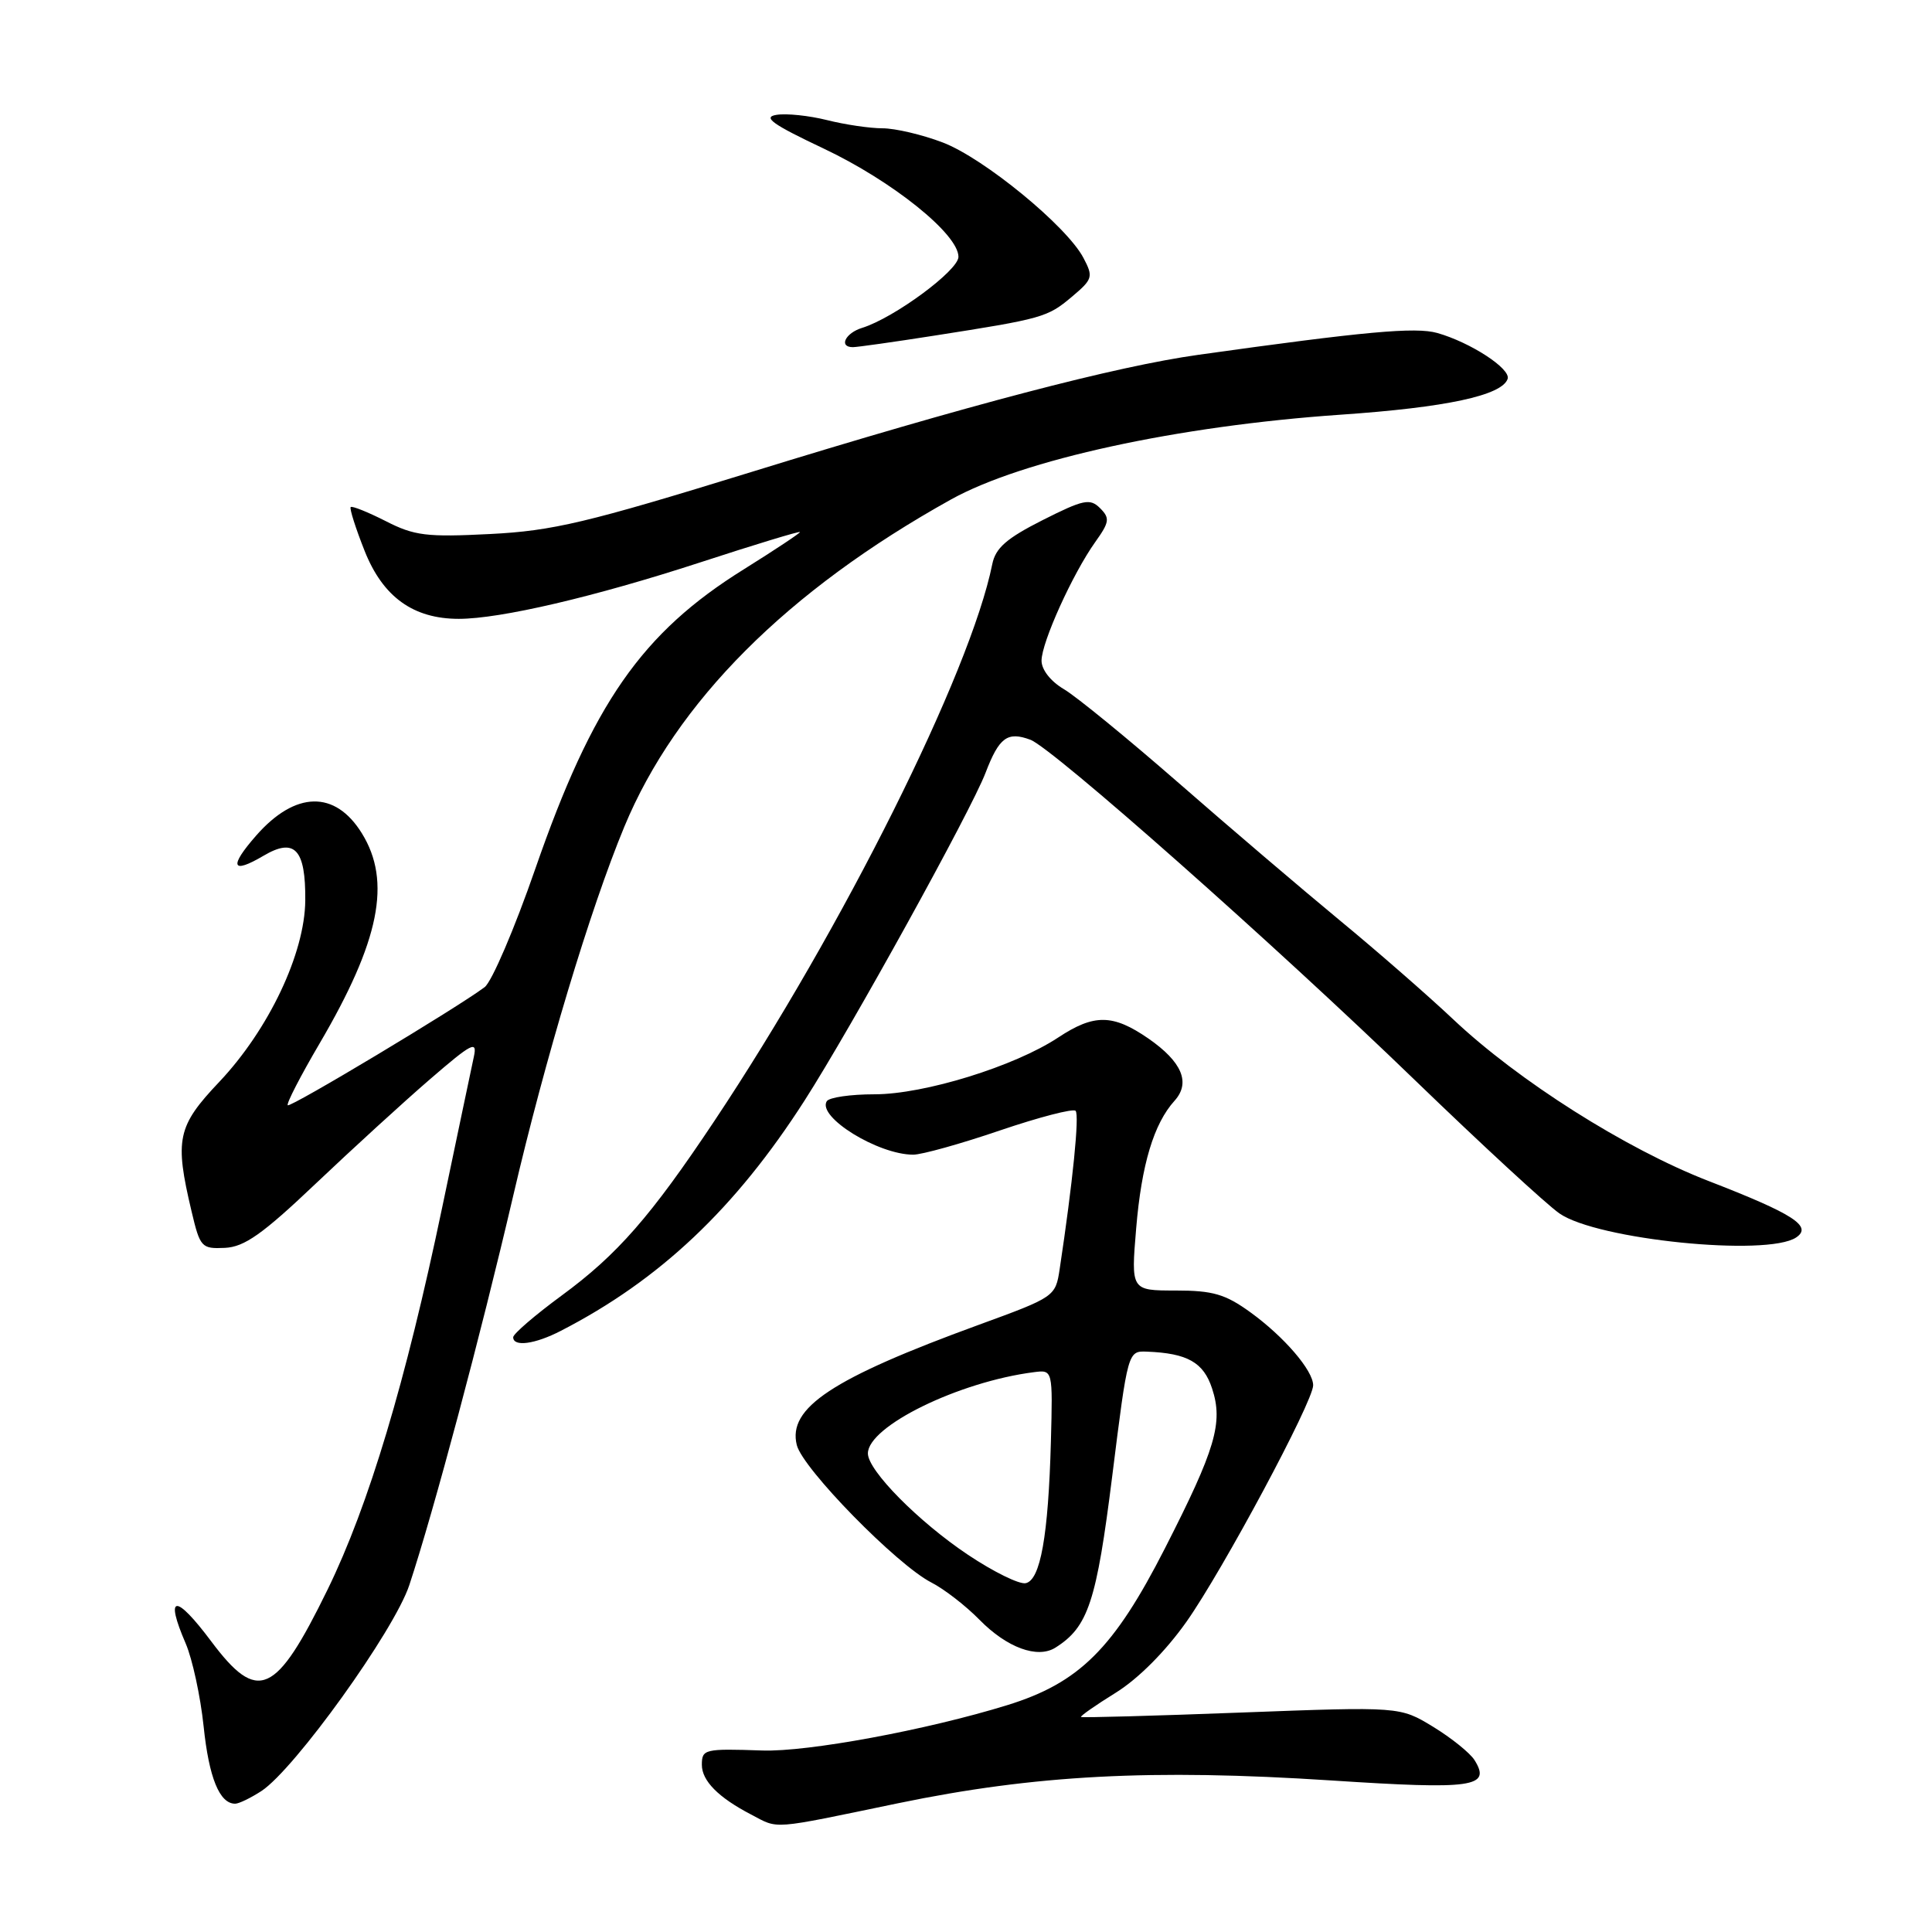 <?xml version="1.0" encoding="UTF-8" standalone="no"?>
<!DOCTYPE svg PUBLIC "-//W3C//DTD SVG 1.1//EN" "http://www.w3.org/Graphics/SVG/1.1/DTD/svg11.dtd" >
<svg xmlns="http://www.w3.org/2000/svg" xmlns:xlink="http://www.w3.org/1999/xlink" version="1.1" viewBox="0 0 256 256">
 <g >
 <path fill="currentColor"
d=" M 119.00 238.94 C 137.10 235.19 152.61 234.37 176.41 235.92 C 195.23 237.15 197.62 236.81 195.38 233.22 C 194.79 232.28 192.32 230.29 189.90 228.81 C 185.50 226.13 185.50 226.13 164.50 226.92 C 152.95 227.36 143.38 227.62 143.24 227.51 C 143.10 227.40 145.17 225.95 147.85 224.29 C 150.84 222.43 154.45 218.80 157.22 214.88 C 162.02 208.08 174.00 185.72 174.00 183.56 C 174.00 181.60 170.15 177.12 165.69 173.89 C 162.36 171.48 160.72 171.00 155.78 171.00 C 149.86 171.00 149.86 171.00 150.55 162.75 C 151.26 154.29 152.89 148.89 155.63 145.86 C 157.79 143.47 156.64 140.71 152.17 137.61 C 147.46 134.36 144.97 134.33 140.21 137.48 C 134.43 141.30 122.47 145.00 115.88 145.00 C 112.71 145.00 109.86 145.41 109.55 145.92 C 108.26 148.00 116.35 153.00 121.01 153.00 C 122.14 153.00 127.32 151.56 132.50 149.79 C 137.68 148.03 142.19 146.86 142.52 147.19 C 143.05 147.72 142.14 156.73 140.41 168.17 C 139.86 171.80 139.76 171.87 129.68 175.55 C 110.23 182.65 104.35 186.55 105.58 191.48 C 106.37 194.62 118.85 207.36 123.41 209.69 C 125.11 210.56 127.98 212.78 129.79 214.63 C 133.42 218.33 137.48 219.82 139.85 218.32 C 144.19 215.59 145.29 212.26 147.38 195.56 C 149.45 179.01 149.45 179.00 151.98 179.10 C 157.34 179.31 159.48 180.52 160.61 183.99 C 162.10 188.52 161.07 192.01 154.36 205.16 C 147.59 218.44 143.01 222.99 133.47 225.94 C 122.79 229.24 106.99 232.16 101.00 231.95 C 93.35 231.69 93.00 231.77 93.00 233.85 C 93.00 235.96 95.19 238.18 99.50 240.42 C 103.26 242.39 101.89 242.49 119.00 238.94 Z  M 34.64 237.32 C 39.05 234.43 52.26 216.04 54.24 210.02 C 57.49 200.19 63.69 176.94 67.99 158.50 C 72.22 140.32 78.20 120.47 82.72 109.56 C 89.58 93.01 104.29 78.27 126.00 66.19 C 135.49 60.91 156.05 56.44 177.63 54.95 C 191.63 53.99 199.03 52.40 199.77 50.20 C 200.21 48.86 194.83 45.36 190.44 44.12 C 187.55 43.31 180.85 43.92 158.82 47.01 C 147.86 48.54 128.28 53.67 99.50 62.56 C 77.76 69.27 73.26 70.34 64.95 70.76 C 56.52 71.19 54.90 70.99 51.11 69.05 C 48.74 67.85 46.66 67.01 46.47 67.19 C 46.29 67.37 47.12 69.99 48.32 73.01 C 50.74 79.10 54.76 82.00 60.79 82.00 C 66.30 82.00 78.79 79.08 92.75 74.53 C 100.04 72.15 106.00 70.34 106.00 70.50 C 106.00 70.66 102.65 72.88 98.57 75.43 C 85.03 83.86 78.53 93.21 70.93 115.12 C 68.19 123.03 65.17 130.08 64.22 130.80 C 60.59 133.53 38.48 146.80 38.13 146.45 C 37.92 146.25 39.82 142.57 42.35 138.26 C 50.31 124.68 51.90 116.80 47.95 110.42 C 44.41 104.69 39.14 104.80 33.95 110.71 C 30.31 114.86 30.68 115.89 34.92 113.39 C 39.05 110.95 40.51 112.52 40.45 119.32 C 40.39 126.34 35.60 136.43 29.05 143.36 C 23.48 149.24 23.12 150.96 25.38 160.50 C 26.51 165.28 26.70 165.49 29.79 165.35 C 32.38 165.23 34.78 163.54 41.82 156.85 C 46.66 152.26 53.47 146.03 56.97 143.01 C 62.54 138.20 63.26 137.83 62.79 140.01 C 62.49 141.38 60.61 150.38 58.59 160.00 C 53.76 183.10 48.86 199.46 43.41 210.62 C 36.53 224.69 34.17 225.74 27.99 217.49 C 23.23 211.13 21.79 211.26 24.61 217.78 C 25.49 219.83 26.56 224.76 26.98 228.74 C 27.69 235.57 29.09 239.00 31.16 239.00 C 31.66 239.00 33.22 238.24 34.64 237.32 Z  M 74.30 176.35 C 87.41 169.61 97.45 160.12 106.62 145.81 C 112.80 136.17 128.67 107.43 130.59 102.40 C 132.39 97.70 133.49 96.89 136.53 98.02 C 139.48 99.12 169.00 125.24 187.53 143.17 C 196.32 151.66 204.91 159.59 206.64 160.79 C 211.62 164.26 234.15 166.54 238.00 163.97 C 240.20 162.49 237.65 160.85 226.37 156.48 C 215.44 152.24 201.16 143.20 192.54 135.05 C 189.22 131.92 182.45 126.01 177.50 121.93 C 172.55 117.84 162.98 109.69 156.24 103.80 C 149.49 97.91 142.63 92.30 140.99 91.33 C 139.22 90.29 138.00 88.74 138.01 87.53 C 138.02 85.11 142.13 76.03 145.12 71.83 C 147.02 69.17 147.09 68.66 145.76 67.33 C 144.43 66.01 143.58 66.18 138.15 68.92 C 133.38 71.33 131.91 72.61 131.48 74.76 C 128.59 89.11 111.68 122.98 94.68 148.50 C 86.22 161.20 81.80 166.25 74.43 171.66 C 70.89 174.26 68.00 176.75 68.00 177.19 C 68.00 178.50 70.87 178.12 74.30 176.35 Z  M 123.76 44.48 C 138.15 42.23 138.79 42.05 142.01 39.34 C 144.80 36.99 144.89 36.69 143.56 34.17 C 141.35 29.96 130.34 20.94 124.92 18.88 C 122.20 17.84 118.61 17.00 116.93 17.00 C 115.26 17.00 111.94 16.51 109.57 15.91 C 107.20 15.32 104.19 15.00 102.88 15.22 C 101.01 15.52 102.36 16.48 109.15 19.69 C 118.24 23.99 127.00 31.02 127.00 34.03 C 127.00 35.84 118.48 42.12 114.25 43.44 C 112.00 44.13 111.10 46.00 113.01 46.00 C 113.57 46.00 118.40 45.32 123.76 44.48 Z  M 128.28 206.03 C 121.71 201.64 115.00 194.85 115.00 192.59 C 115.00 188.99 127.04 183.09 137.00 181.82 C 139.50 181.50 139.50 181.50 139.25 191.00 C 138.91 203.51 137.86 209.40 135.90 209.78 C 135.04 209.95 131.62 208.26 128.28 206.03 Z "/>
</g>
</svg>